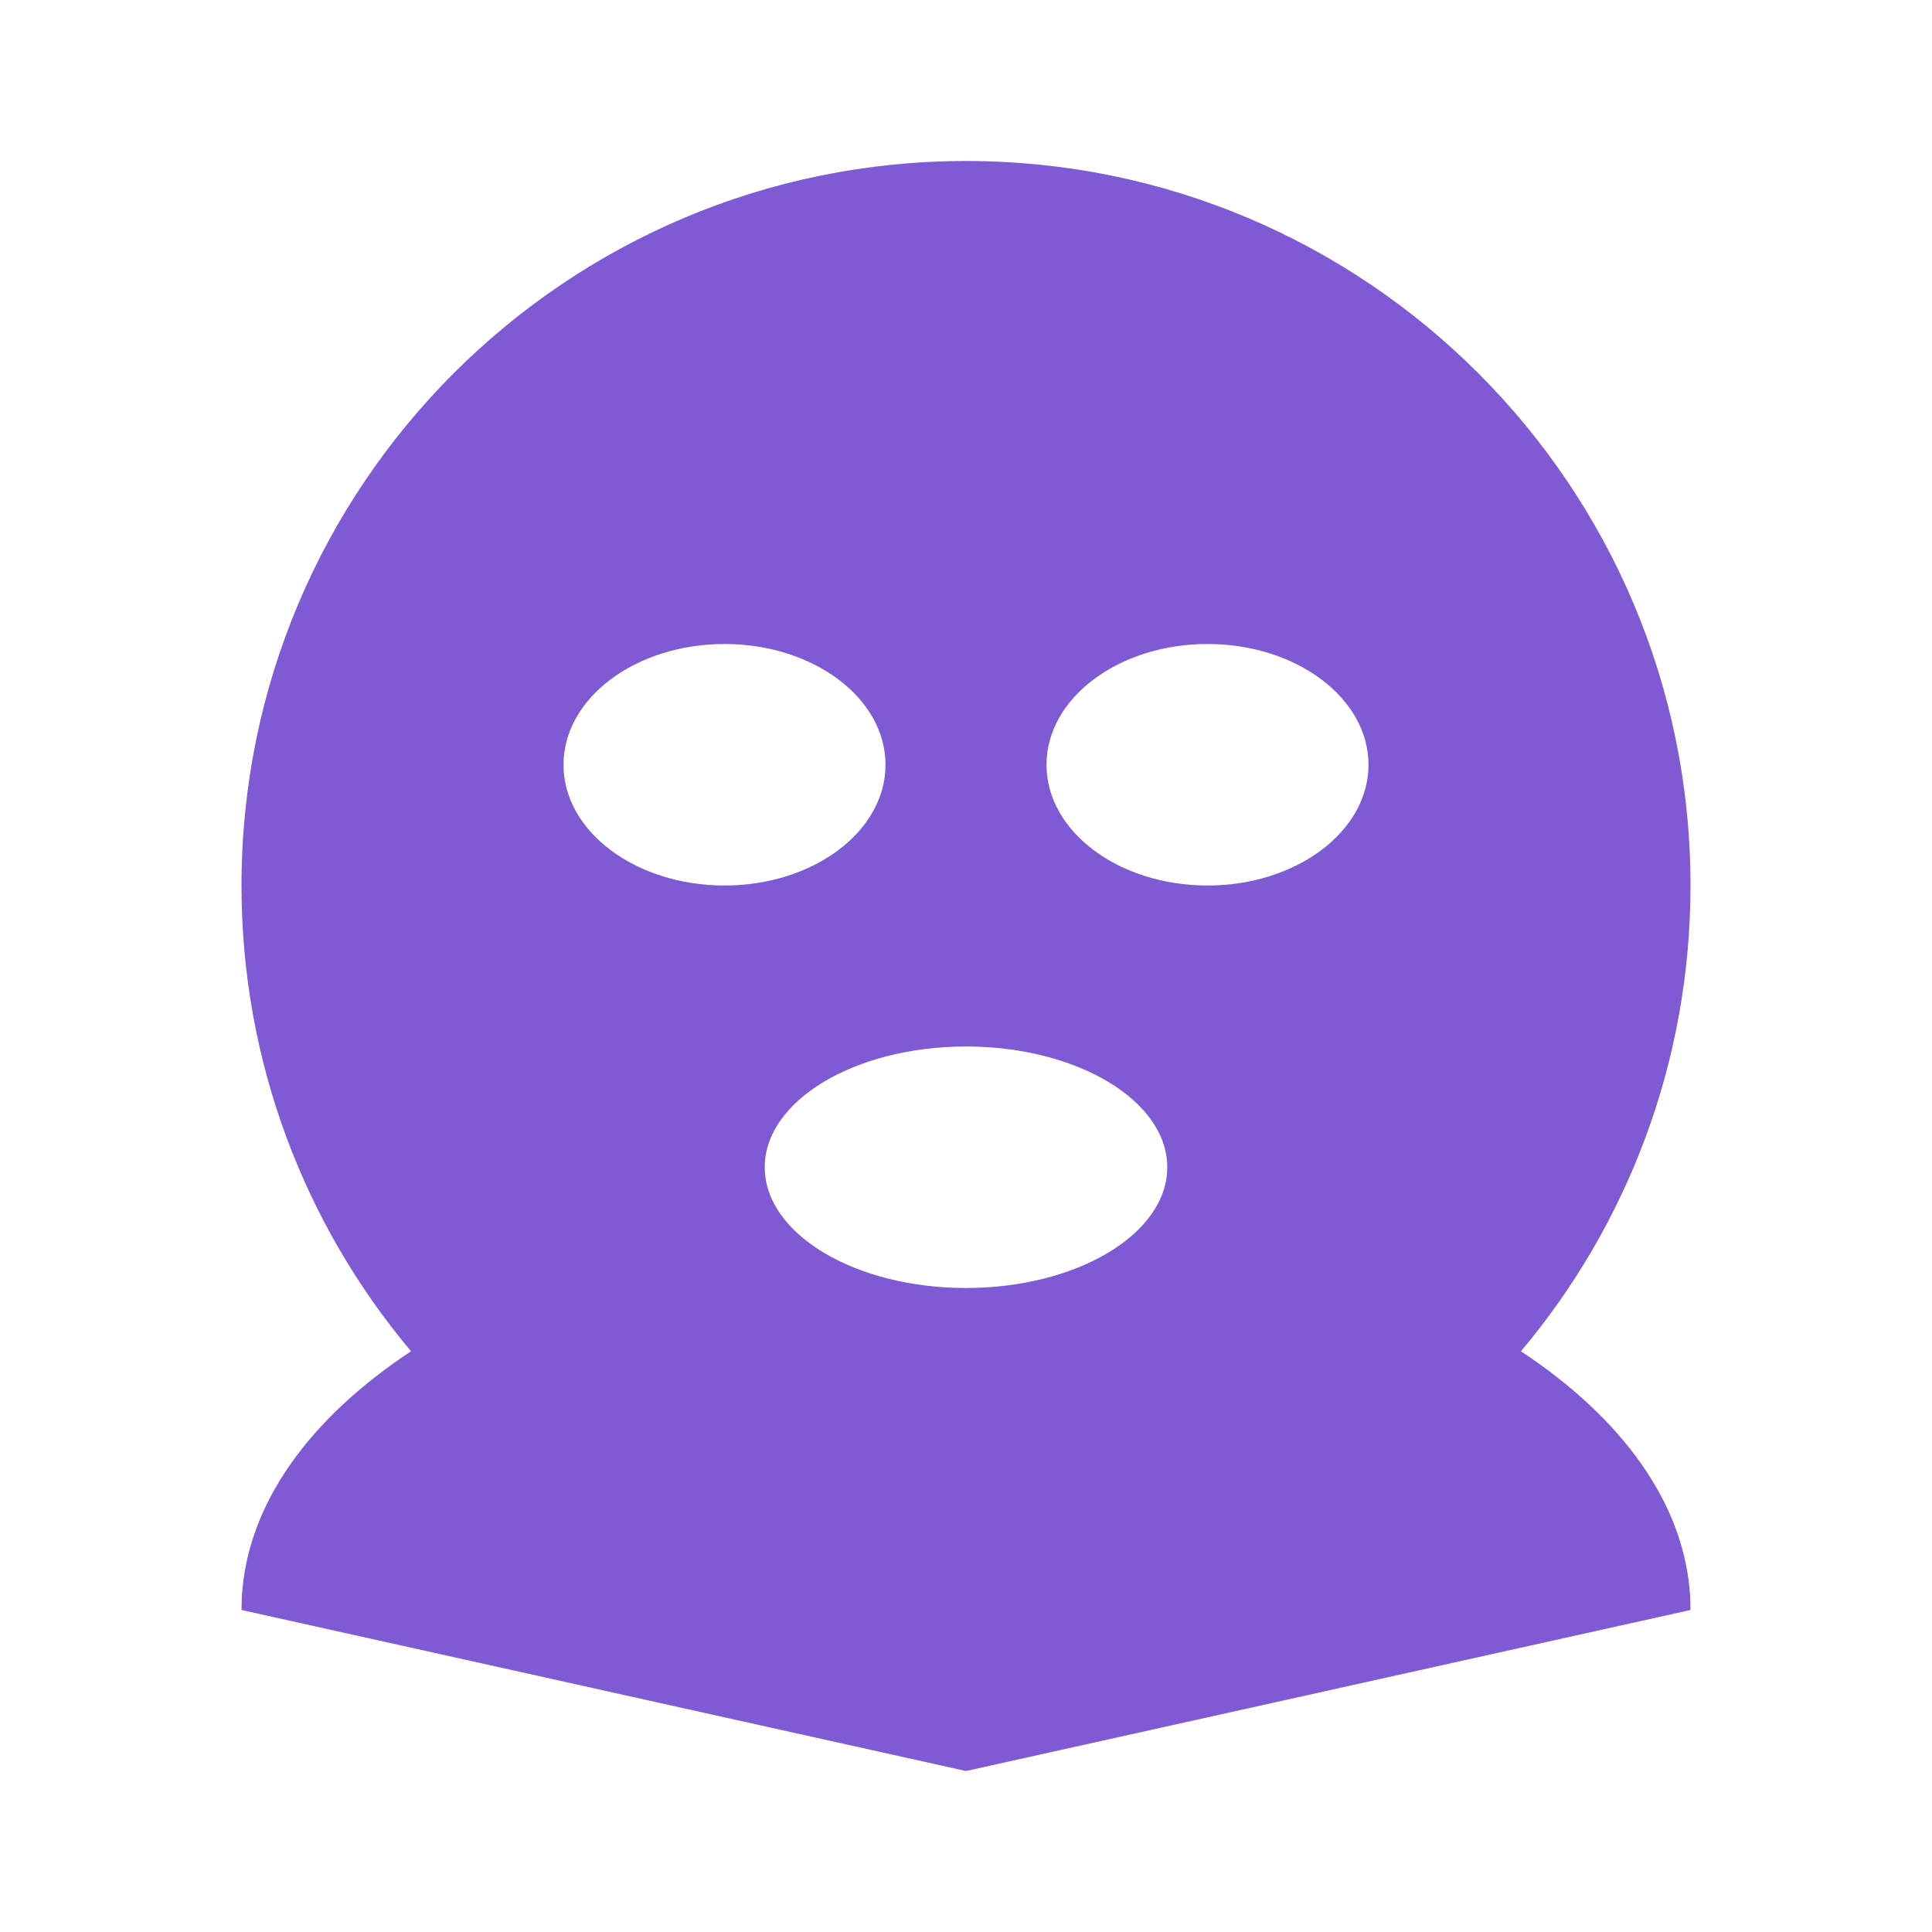 <svg width="12" height="12" viewBox="0 0 12 12" fill="none" xmlns="http://www.w3.org/2000/svg">
<path d="M6 1C8.485 1 10.5 3.015 10.5 5.5C10.5 6.602 10.104 7.611 9.447 8.393C10.075 8.808 10.464 9.338 10.498 9.918L10.5 10L6 11L1.5 10L1.502 9.918C1.536 9.338 1.925 8.808 2.553 8.393C1.896 7.611 1.5 6.602 1.5 5.5C1.5 3.015 3.515 1 6 1ZM6 6.5C5.31 6.5 4.75 6.836 4.75 7.25C4.75 7.664 5.31 8 6 8C6.69 8 7.25 7.664 7.25 7.25C7.25 6.836 6.69 6.5 6 6.5ZM4.5 4C3.948 4 3.5 4.336 3.5 4.75C3.5 5.164 3.948 5.5 4.5 5.5C5.052 5.5 5.5 5.164 5.5 4.75C5.5 4.336 5.052 4 4.5 4ZM7.5 4C6.948 4 6.5 4.336 6.5 4.75C6.5 5.164 6.948 5.5 7.5 5.5C8.052 5.5 8.5 5.164 8.5 4.75C8.5 4.336 8.052 4 7.5 4Z" fill="#805AD5"/>
</svg>
